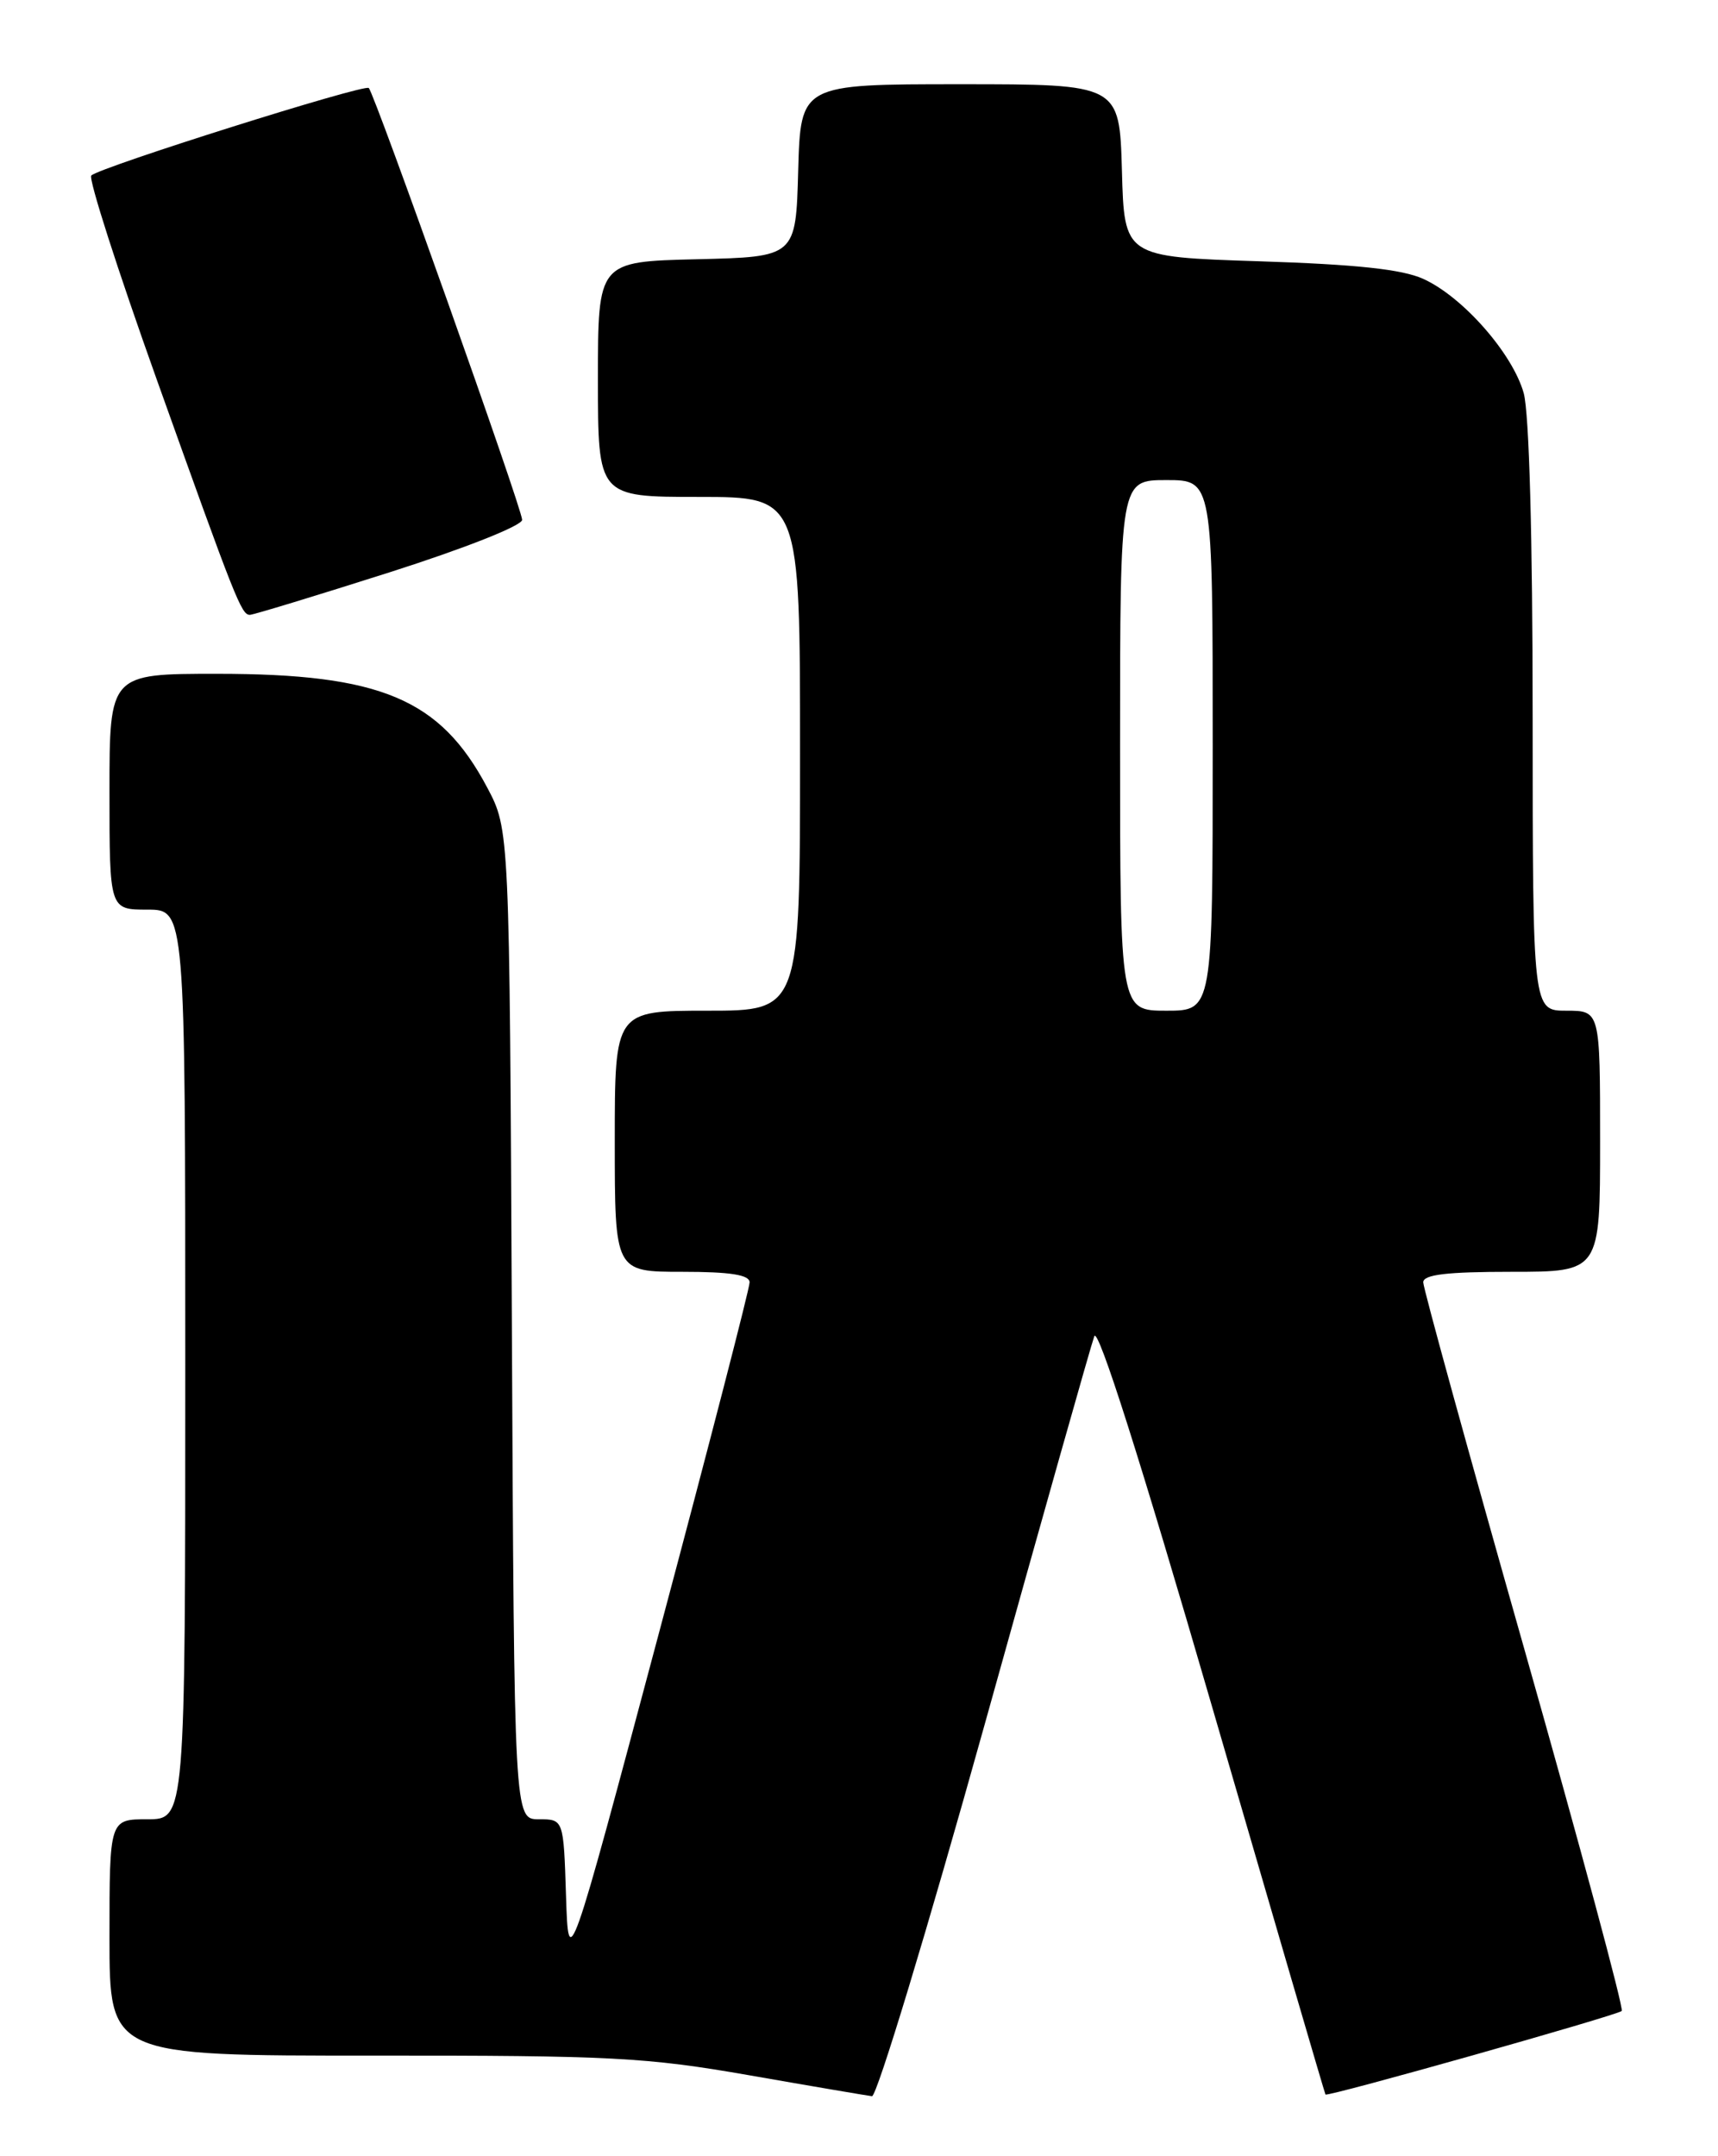<?xml version="1.0" encoding="UTF-8" standalone="no"?>
<!DOCTYPE svg PUBLIC "-//W3C//DTD SVG 1.1//EN" "http://www.w3.org/Graphics/SVG/1.1/DTD/svg11.dtd" >
<svg xmlns="http://www.w3.org/2000/svg" xmlns:xlink="http://www.w3.org/1999/xlink" version="1.1" viewBox="0 0 204 256">
 <g >
 <path fill="currentColor"
d=" M 116.92 204.75 C 123.70 180.41 129.56 159.67 129.94 158.65 C 130.37 157.47 135.40 173.28 143.93 202.65 C 151.26 227.87 157.31 248.58 157.39 248.68 C 157.63 248.99 192.06 239.27 192.57 238.76 C 192.83 238.50 187.64 219.21 181.03 195.89 C 174.41 172.58 169.00 152.94 169.00 152.25 C 169.00 151.33 171.77 151.00 179.50 151.00 C 190.00 151.00 190.00 151.00 190.00 135.50 C 190.00 120.00 190.00 120.00 186.00 120.00 C 182.00 120.00 182.00 120.00 181.99 85.25 C 181.99 63.84 181.58 49.03 180.93 46.68 C 179.62 41.98 173.69 35.23 169.00 33.11 C 166.48 31.97 161.03 31.39 149.50 31.02 C 133.50 30.50 133.50 30.50 133.22 20.25 C 132.93 10.00 132.93 10.00 114.00 10.00 C 95.07 10.00 95.07 10.00 94.78 20.25 C 94.50 30.50 94.50 30.50 82.75 30.78 C 71.00 31.06 71.00 31.06 71.00 45.03 C 71.00 59.00 71.00 59.00 83.00 59.00 C 95.00 59.00 95.00 59.00 95.00 89.50 C 95.00 120.00 95.00 120.00 84.00 120.00 C 73.00 120.00 73.00 120.00 73.00 135.50 C 73.00 151.00 73.00 151.00 81.00 151.00 C 86.73 151.00 89.00 151.36 89.01 152.25 C 89.02 152.94 84.18 171.65 78.26 193.83 C 67.50 234.16 67.50 234.16 67.21 225.08 C 66.92 216.00 66.92 216.00 63.99 216.00 C 61.06 216.00 61.06 216.00 60.78 157.25 C 60.50 98.50 60.50 98.50 57.85 93.50 C 52.27 82.97 45.21 80.00 25.78 80.00 C 13.00 80.00 13.00 80.00 13.00 94.00 C 13.00 108.00 13.00 108.00 17.50 108.00 C 22.00 108.00 22.00 108.00 22.00 162.00 C 22.00 216.00 22.00 216.00 17.50 216.00 C 13.00 216.00 13.00 216.00 13.00 230.04 C 13.00 244.07 13.00 244.07 44.25 244.06 C 72.63 244.04 76.74 244.26 89.00 246.40 C 96.42 247.70 102.97 248.81 103.54 248.88 C 104.11 248.95 110.13 229.09 116.92 204.75 Z  M 46.20 67.97 C 55.20 65.10 62.00 62.41 62.00 61.72 C 62.00 60.40 44.51 11.18 43.79 10.45 C 43.27 9.94 11.82 19.86 10.84 20.84 C 10.48 21.20 13.97 32.07 18.59 45.00 C 27.99 71.30 28.66 73.00 29.67 73.00 C 30.07 73.00 37.50 70.74 46.20 67.97 Z  M 133.00 88.50 C 133.00 57.00 133.00 57.00 138.50 57.00 C 144.00 57.00 144.00 57.00 144.00 88.50 C 144.00 120.00 144.00 120.00 138.50 120.00 C 133.00 120.00 133.00 120.00 133.00 88.50 Z "/>
</g>
</svg>